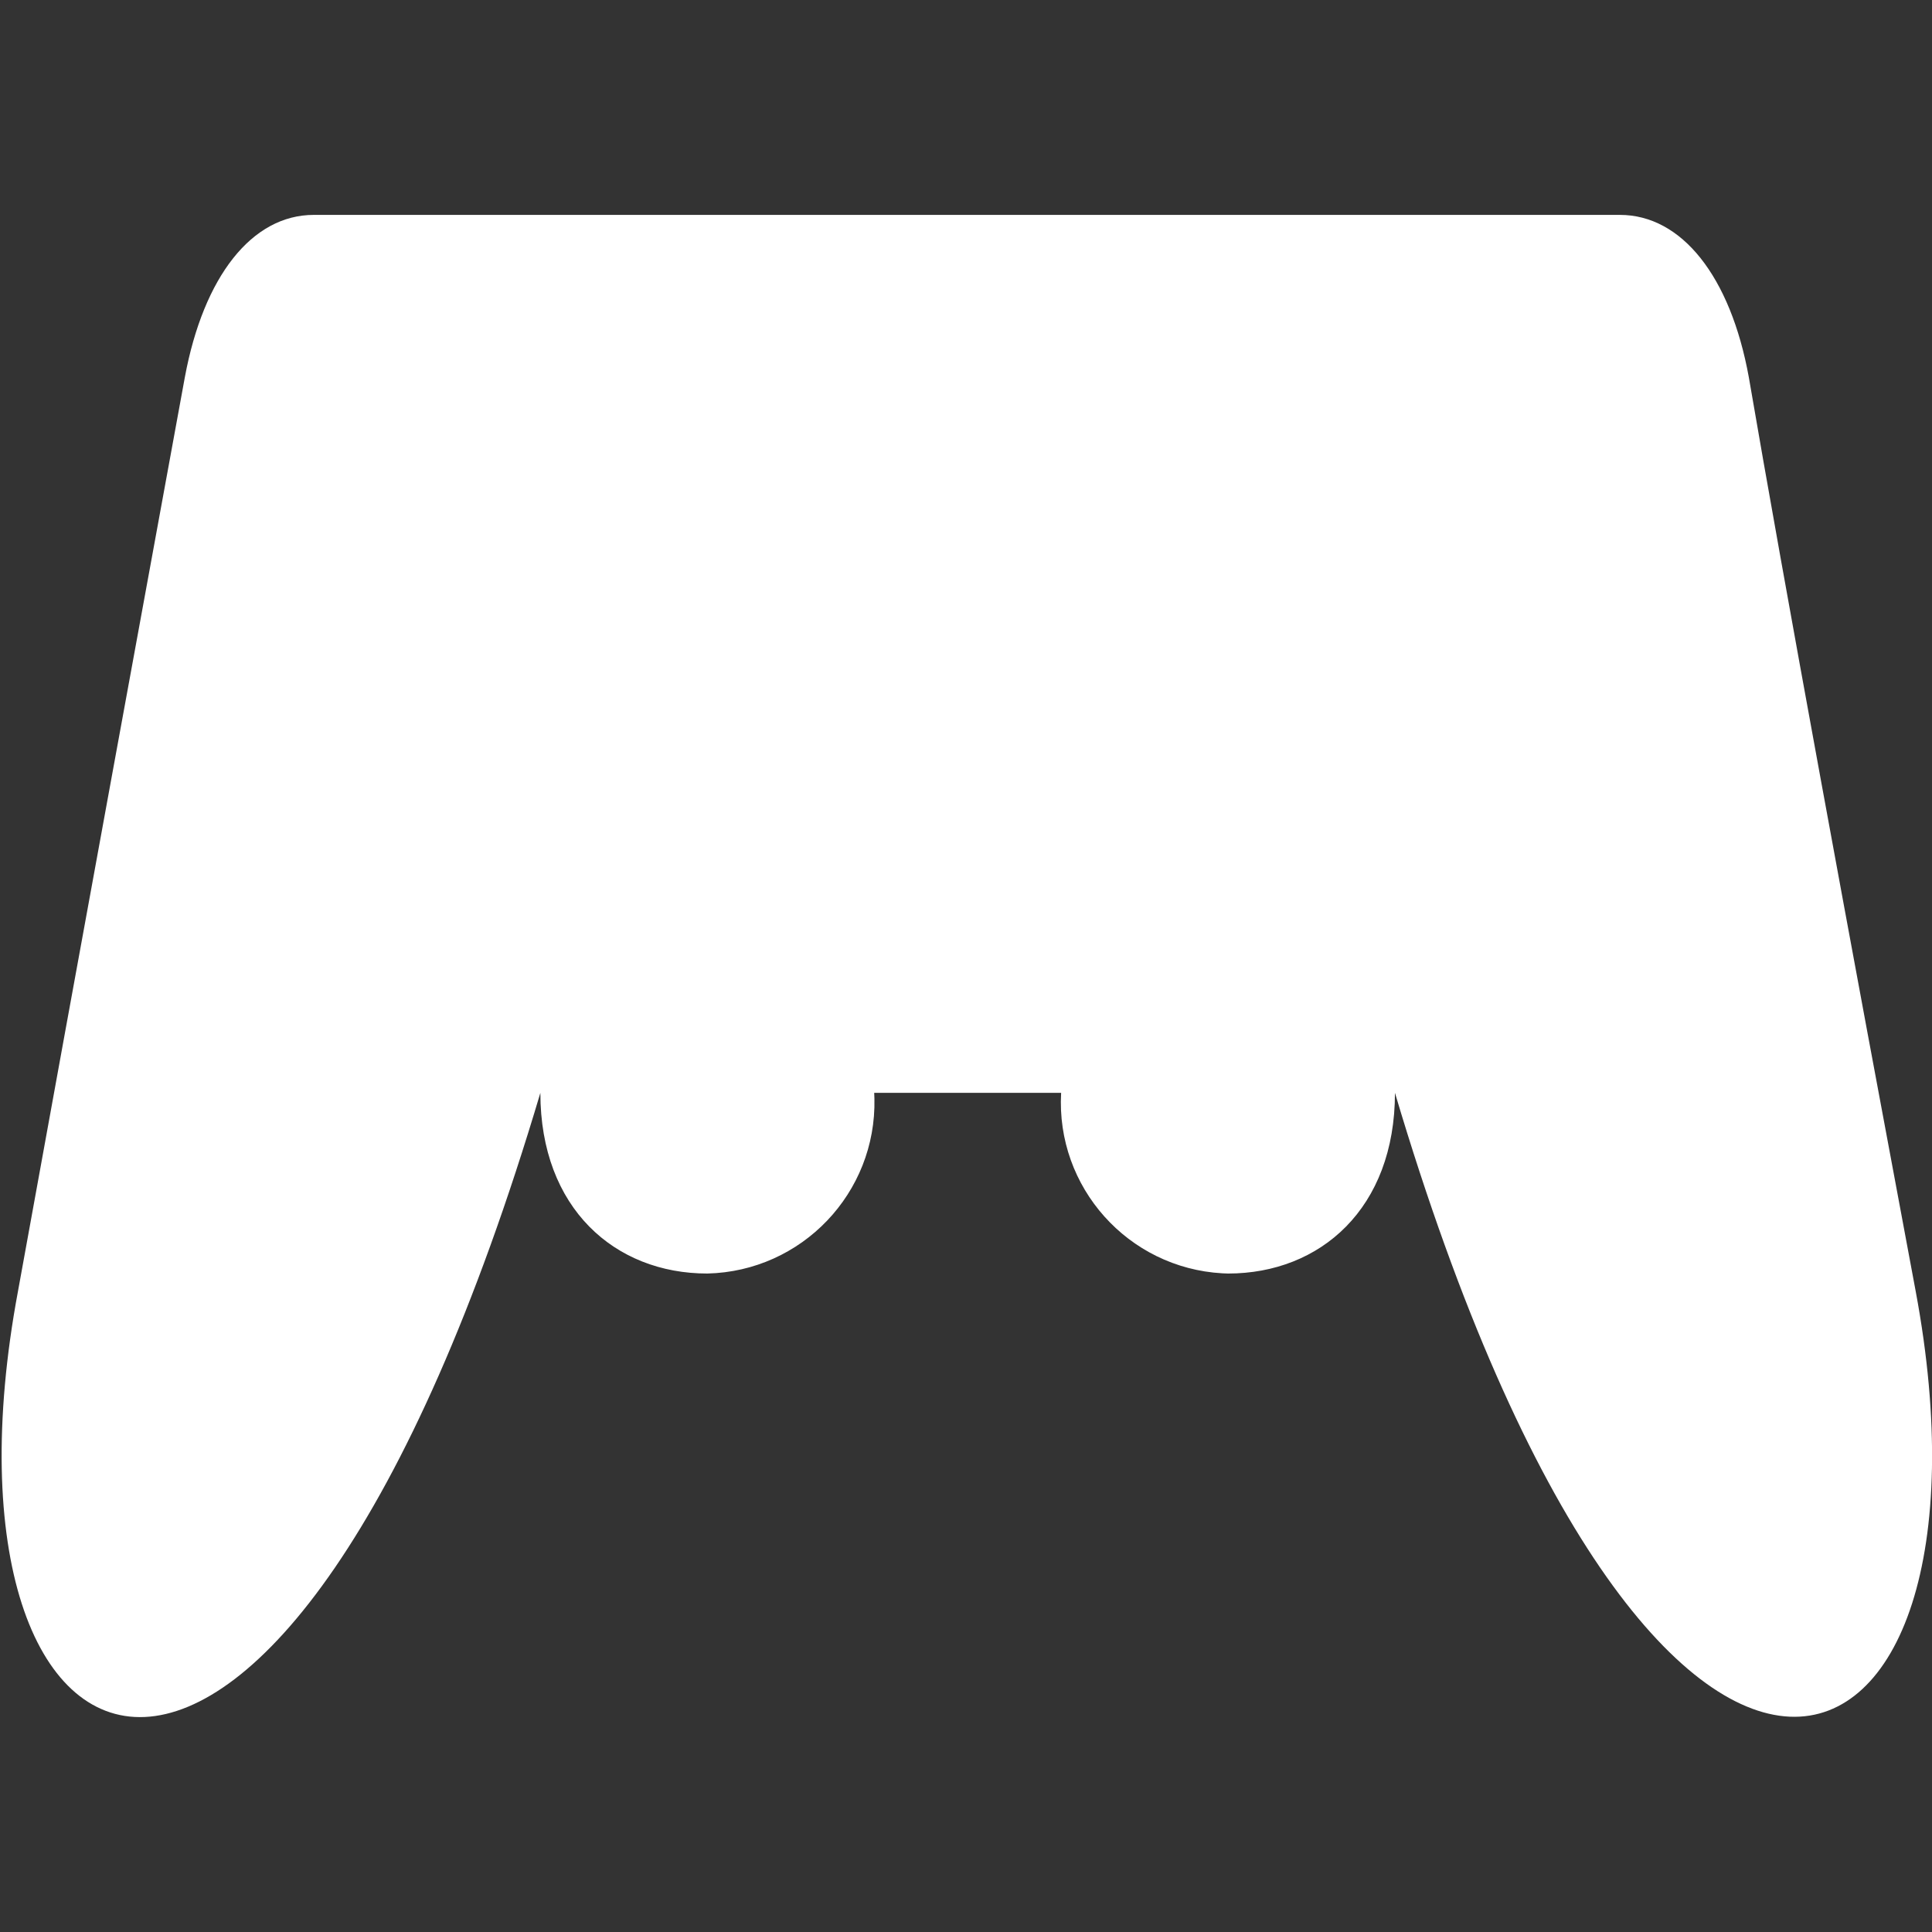 <?xml version="1.0" encoding="utf-8"?>
<!-- Generator: Adobe Illustrator 15.0.2, SVG Export Plug-In . SVG Version: 6.00 Build 0)  -->
<!DOCTYPE svg PUBLIC "-//W3C//DTD SVG 1.1//EN" "http://www.w3.org/Graphics/SVG/1.1/DTD/svg11.dtd">
<svg version="1.1" id="Calque_1" xmlns="http://www.w3.org/2000/svg" xmlns:xlink="http://www.w3.org/1999/xlink" x="0px" y="0px"
	 width="180px" height="180px" viewBox="0 0 180 180" enable-background="new 0 0 180 180" xml:space="preserve">
<rect x="0" y="0" width="180" height="180" fill="#333333" stroke="none"/>
<title>icone_jeux2</title>
<path fill="#FFFFFF" d="M178.484,120.324c-6.065-32.385-12.285-66.091-15.551-85.18c-1.711-9.408-6.26-15.123-12.014-15.123H29.235
	c-5.754,0-10.264,5.715-12.013,15.123c-3.46,18.933-9.681,52.795-15.551,85.18c-9.059,48.557,24.337,63.33,48.674-18.506
	c0,10.77,6.959,16.834,15.551,16.834c8.801-0.201,15.772-7.498,15.572-16.299c-0.004-0.179-0.011-0.357-0.021-0.535h17.416
	c-0.496,8.789,6.228,16.316,15.017,16.813c0.179,0.01,0.356,0.018,0.534,0.021c8.592,0,15.551-6.064,15.551-16.834
	C154.264,183.615,187.542,168.842,178.484,120.324z"/>
</svg>
